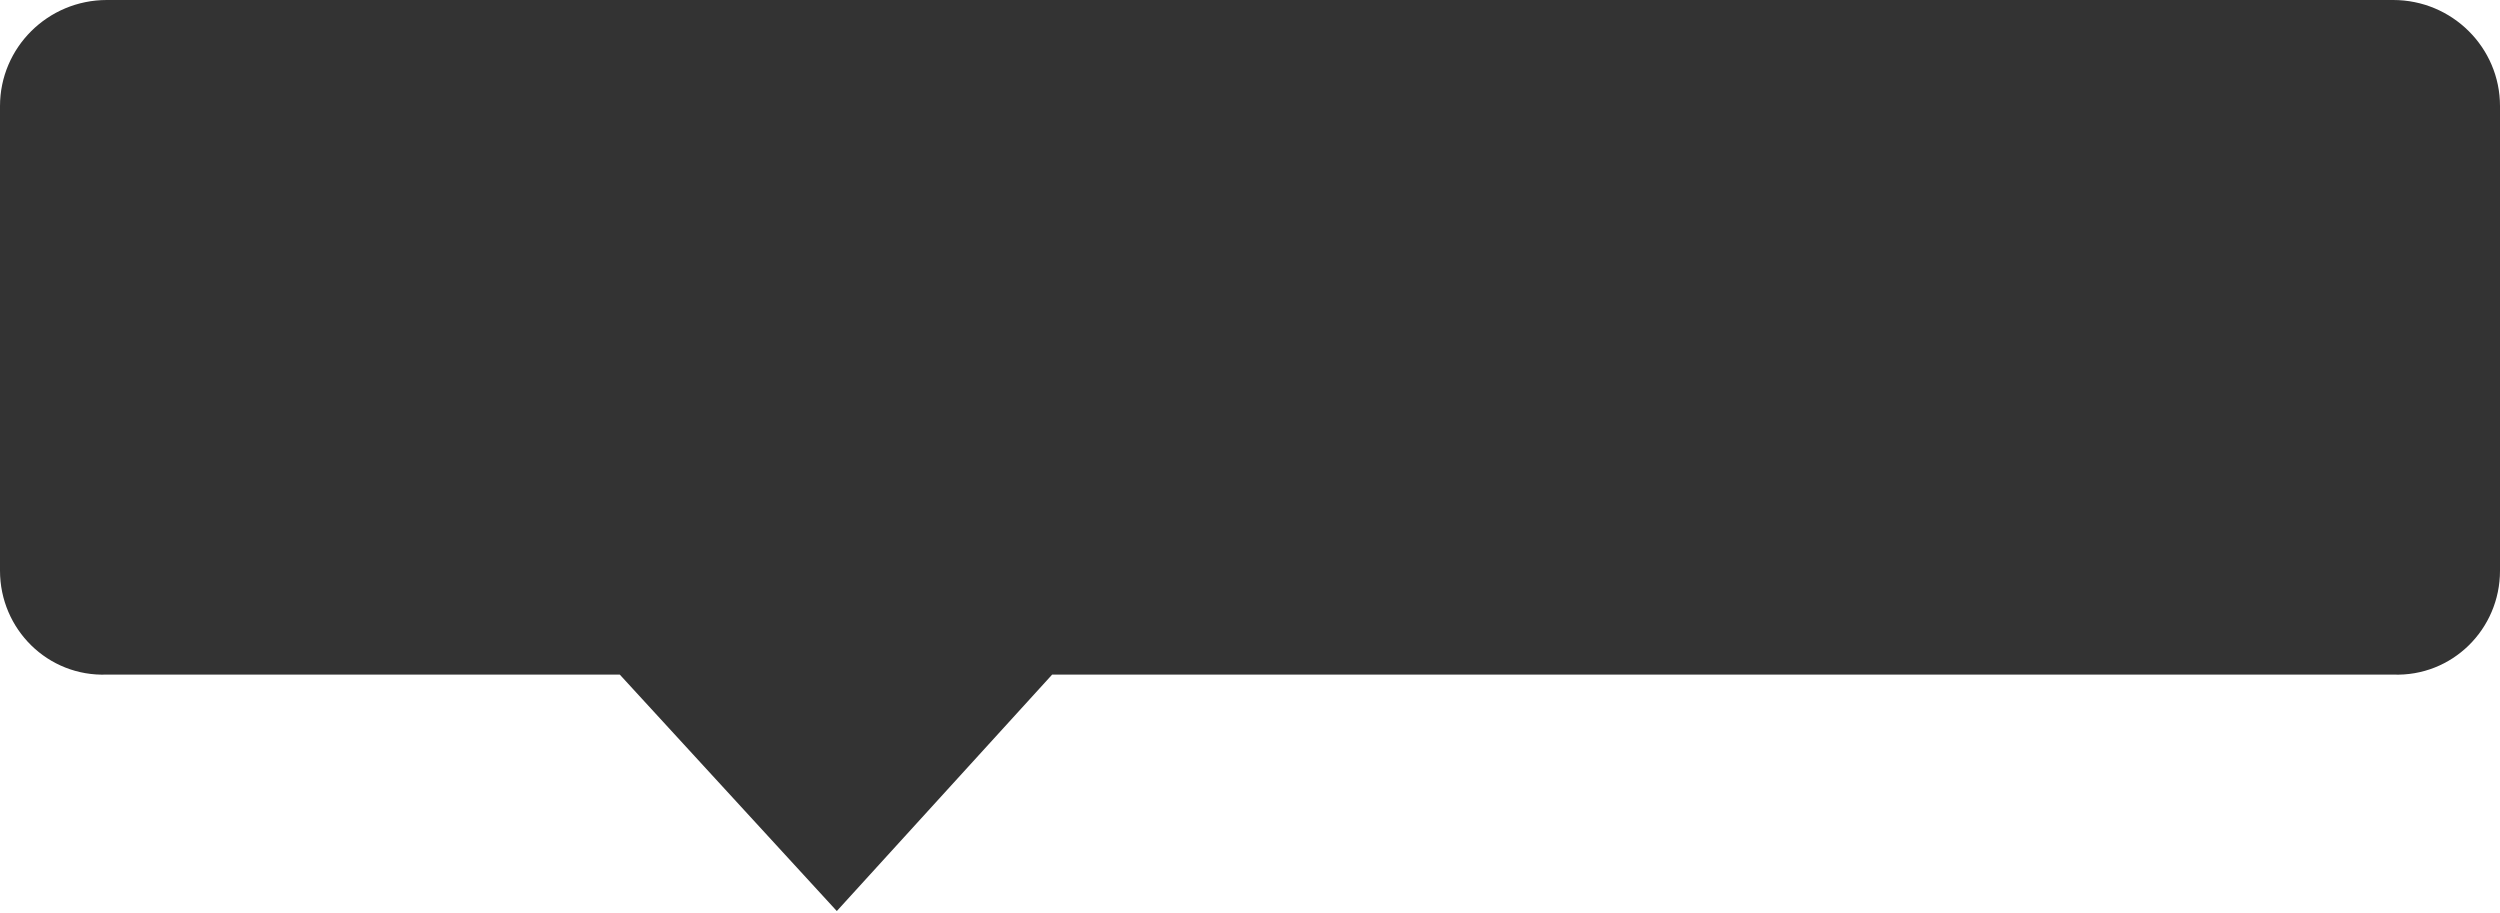 ﻿<?xml version="1.0" encoding="utf-8"?>
<svg version="1.1" xmlns:xlink="http://www.w3.org/1999/xlink" width="126px" height="46px" xmlns="http://www.w3.org/2000/svg">
  <g transform="matrix(1 0 0 1 -937 -600 )">
    <path d="M 5.385 34  C 2.411 34.11  0 31.715  0 28.761  L 0 5.349  C 0 2.395  2.411 0  5.385 0  L 120.615 0  C 123.589 0  126 2.395  126 5.349  L 126 28.761  C 126 31.715  123.589 34.11  120.615 34  L 53.028 34  L 42.175 45.917  L 31.237 34  L 5.385 34  Z " fill-rule="nonzero" fill="#000000" stroke="none" fill-opacity="0.8" transform="matrix(1 0 0 1 937 600 )" />
  </g>
</svg>